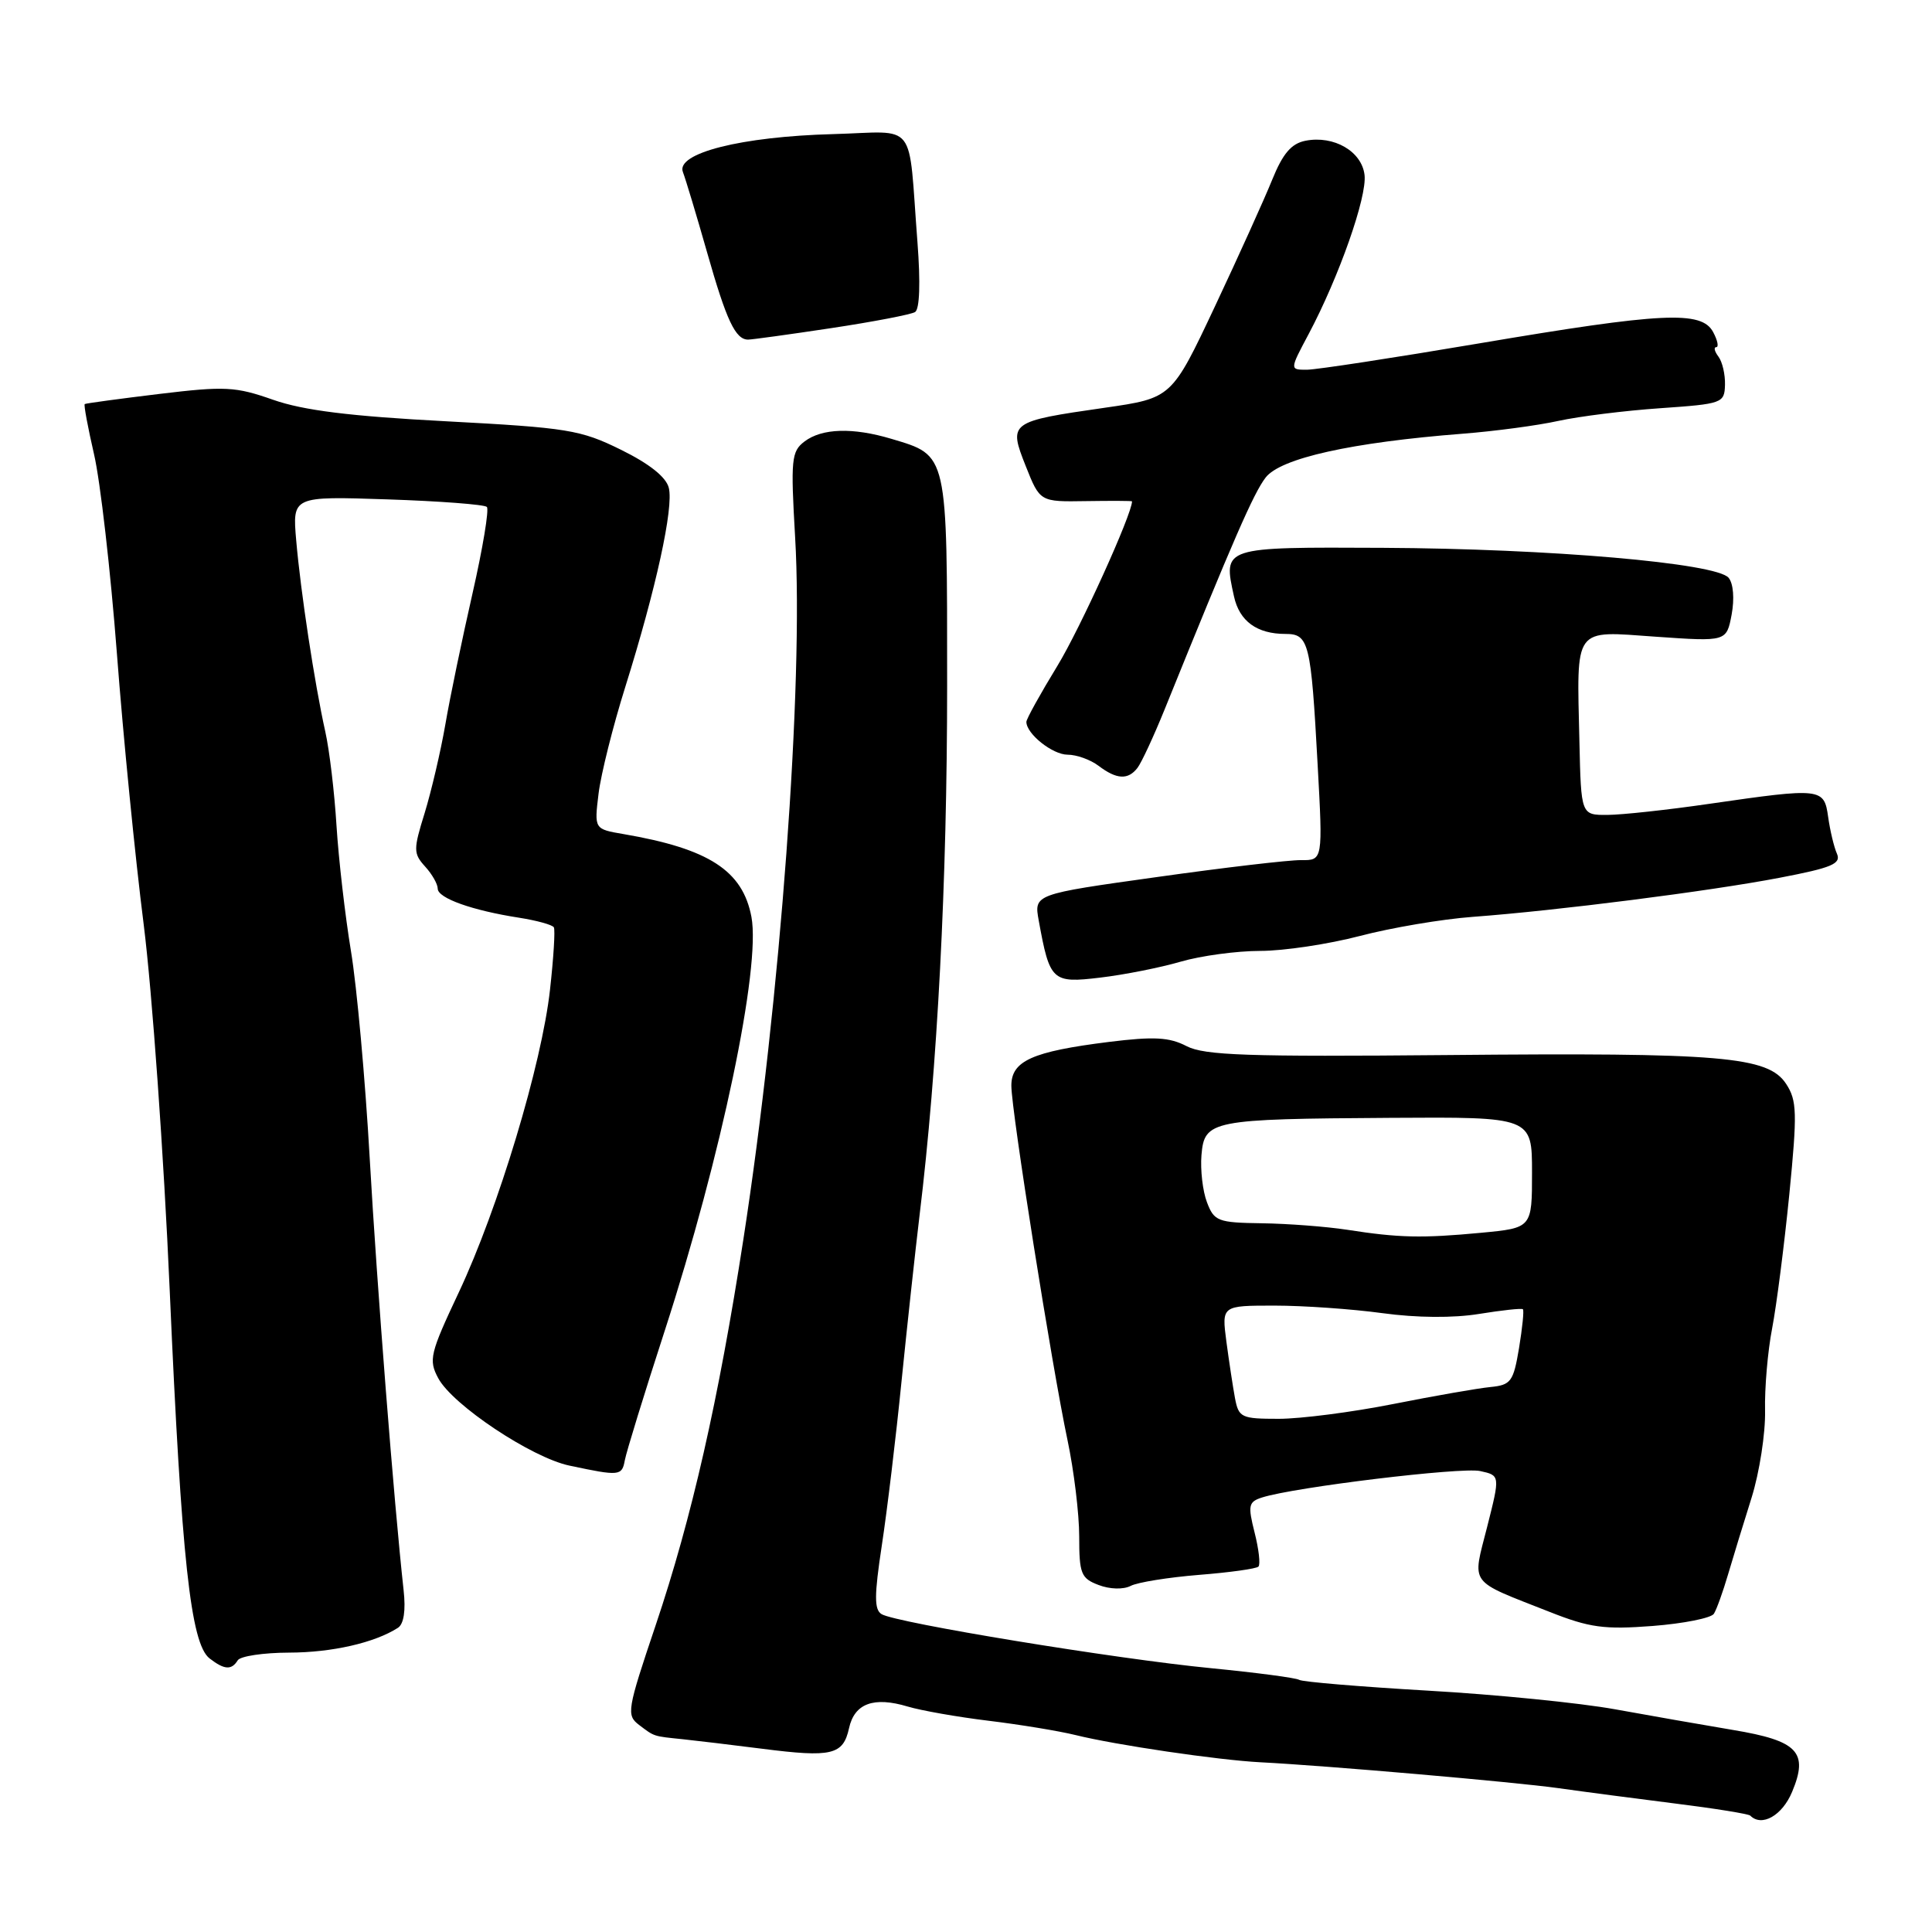 <?xml version="1.0" encoding="UTF-8" standalone="no"?>
<!DOCTYPE svg PUBLIC "-//W3C//DTD SVG 1.1//EN" "http://www.w3.org/Graphics/SVG/1.1/DTD/svg11.dtd" >
<svg xmlns="http://www.w3.org/2000/svg" xmlns:xlink="http://www.w3.org/1999/xlink" version="1.1" viewBox="0 0 256 256">
 <g >
 <path fill="currentColor"
d=" M 237.46 237.44 C 239.67 232.16 238.23 230.66 229.64 229.23 C 225.71 228.57 218.68 227.34 214.00 226.49 C 209.32 225.64 198.17 224.53 189.22 224.02 C 180.27 223.50 172.59 222.86 172.15 222.59 C 171.72 222.32 166.44 221.63 160.43 221.04 C 147.94 219.83 118.66 215.03 116.81 213.88 C 115.83 213.28 115.84 211.40 116.84 204.81 C 117.54 200.24 118.72 190.43 119.46 183.00 C 120.21 175.57 121.29 165.68 121.85 161.00 C 124.22 141.53 125.50 116.85 125.50 90.85 C 125.50 59.84 125.63 60.40 118.12 58.15 C 113.00 56.62 108.92 56.74 106.60 58.50 C 104.86 59.82 104.76 60.87 105.36 71.22 C 106.50 90.58 103.41 132.46 98.50 164.23 C 95.21 185.53 91.65 201.19 86.88 215.35 C 83.08 226.62 82.98 227.27 84.69 228.57 C 86.75 230.13 86.52 230.05 90.50 230.46 C 92.15 230.63 96.88 231.20 101.00 231.72 C 110.23 232.90 111.72 232.54 112.50 229.00 C 113.22 225.71 115.77 224.77 120.29 226.13 C 122.06 226.66 126.88 227.51 131.00 228.01 C 135.12 228.51 140.30 229.36 142.50 229.90 C 147.82 231.22 161.39 233.22 167.00 233.51 C 175.93 233.97 200.63 236.12 206.50 236.94 C 209.80 237.41 216.77 238.32 222.00 238.98 C 227.22 239.63 231.69 240.35 231.92 240.58 C 233.44 242.11 236.15 240.58 237.46 237.44 Z  M 31.50 220.00 C 31.84 219.45 34.90 218.99 38.31 218.98 C 43.98 218.97 49.63 217.68 52.72 215.70 C 53.51 215.20 53.78 213.39 53.48 210.71 C 52.21 199.18 49.95 170.43 48.99 153.50 C 48.40 143.05 47.28 130.68 46.50 126.00 C 45.73 121.33 44.87 113.87 44.59 109.43 C 44.32 105.00 43.65 99.37 43.10 96.93 C 41.68 90.55 39.84 78.44 39.25 71.62 C 38.74 65.75 38.74 65.75 51.33 66.17 C 58.26 66.40 64.18 66.85 64.51 67.17 C 64.83 67.49 63.97 72.65 62.61 78.63 C 61.25 84.61 59.62 92.42 59.01 96.00 C 58.39 99.58 57.15 104.85 56.27 107.73 C 54.76 112.58 54.77 113.09 56.32 114.81 C 57.25 115.82 58.00 117.15 58.00 117.75 C 58.00 119.01 62.58 120.64 68.77 121.60 C 71.12 121.97 73.20 122.54 73.39 122.88 C 73.58 123.22 73.35 126.93 72.88 131.13 C 71.79 141.01 66.02 160.14 60.79 171.25 C 56.97 179.36 56.77 180.20 58.07 182.62 C 59.96 186.16 70.43 193.14 75.45 194.20 C 82.09 195.61 82.41 195.58 82.79 193.50 C 82.99 192.40 85.37 184.67 88.08 176.33 C 95.59 153.19 100.82 128.20 99.57 121.50 C 98.41 115.36 93.95 112.46 82.62 110.52 C 78.74 109.86 78.74 109.86 79.31 105.18 C 79.62 102.61 81.22 96.22 82.86 91.00 C 86.94 77.97 89.28 67.26 88.62 64.64 C 88.27 63.22 86.05 61.45 82.29 59.60 C 76.92 56.95 75.24 56.68 59.08 55.82 C 46.35 55.15 40.19 54.38 36.18 52.97 C 31.20 51.22 29.82 51.15 21.10 52.20 C 15.82 52.84 11.38 53.44 11.23 53.54 C 11.08 53.63 11.64 56.62 12.46 60.19 C 13.29 63.75 14.65 75.63 15.49 86.59 C 16.32 97.54 17.92 113.70 19.04 122.50 C 20.15 131.30 21.71 153.14 22.49 171.03 C 24.05 206.61 25.26 217.80 27.77 219.75 C 29.72 221.26 30.68 221.33 31.50 220.00 Z  M 227.10 213.83 C 227.46 213.26 228.30 210.92 228.97 208.64 C 229.64 206.36 231.05 201.77 232.10 198.43 C 233.14 195.09 233.94 189.92 233.88 186.93 C 233.81 183.94 234.23 179.03 234.82 176.00 C 235.40 172.97 236.42 165.01 237.09 158.29 C 238.16 147.43 238.11 145.82 236.67 143.62 C 234.28 139.98 228.16 139.46 191.79 139.80 C 165.36 140.04 159.61 139.85 157.23 138.62 C 154.94 137.43 152.90 137.32 146.94 138.06 C 136.78 139.33 134.00 140.57 134.01 143.87 C 134.01 147.19 139.39 181.09 141.45 190.82 C 142.30 194.84 143.00 200.59 143.00 203.59 C 143.00 208.53 143.24 209.14 145.57 210.02 C 147.05 210.59 148.84 210.64 149.82 210.14 C 150.74 209.66 154.82 209.01 158.87 208.68 C 162.92 208.36 166.47 207.87 166.75 207.58 C 167.03 207.30 166.80 205.27 166.24 203.07 C 165.33 199.46 165.43 199.00 167.24 198.42 C 171.56 197.05 193.61 194.38 196.12 194.92 C 198.78 195.50 198.78 195.50 197.06 202.30 C 195.07 210.15 194.44 209.29 205.32 213.58 C 210.63 215.68 212.56 215.94 218.98 215.45 C 223.09 215.13 226.75 214.40 227.10 213.83 Z  M 156.43 127.43 C 159.14 126.64 163.90 126.00 166.99 126.00 C 170.09 126.00 176.03 125.11 180.19 124.02 C 184.35 122.93 191.07 121.79 195.13 121.49 C 206.34 120.66 226.52 118.09 235.80 116.31 C 242.75 114.98 243.99 114.46 243.40 113.11 C 243.01 112.23 242.49 110.04 242.24 108.25 C 241.70 104.40 241.36 104.36 226.50 106.51 C 221.00 107.31 214.93 107.97 213.00 107.98 C 209.50 108.00 209.50 108.00 209.28 98.25 C 208.93 82.84 208.38 83.59 219.44 84.37 C 228.77 85.02 228.77 85.02 229.45 81.44 C 229.84 79.33 229.68 77.32 229.05 76.56 C 227.44 74.61 205.30 72.70 183.24 72.59 C 161.92 72.49 162.06 72.44 163.51 79.03 C 164.23 82.31 166.55 84.00 170.33 84.00 C 173.44 84.00 173.71 85.09 174.59 101.25 C 175.29 114.00 175.29 114.00 172.40 113.97 C 170.80 113.95 162.19 114.96 153.25 116.22 C 137.00 118.49 137.00 118.49 137.64 121.99 C 139.10 130.02 139.41 130.30 145.77 129.54 C 148.92 129.17 153.72 128.22 156.43 127.43 Z  M 150.72 101.75 C 151.25 101.06 152.87 97.58 154.32 94.00 C 163.43 71.48 166.10 65.36 167.70 63.28 C 169.68 60.71 179.08 58.62 193.81 57.47 C 198.04 57.14 203.75 56.38 206.50 55.77 C 209.25 55.17 215.32 54.41 220.00 54.09 C 228.22 53.52 228.50 53.42 228.57 51.00 C 228.61 49.62 228.22 47.94 227.70 47.25 C 227.18 46.56 227.05 46.00 227.41 46.00 C 227.77 46.00 227.59 45.10 227.00 44.00 C 225.47 41.13 220.28 41.39 196.00 45.50 C 184.72 47.41 174.46 48.98 173.19 48.99 C 170.88 49.00 170.88 49.00 173.41 44.25 C 177.43 36.67 181.15 26.09 180.81 23.19 C 180.45 20.06 176.75 17.91 172.98 18.65 C 171.11 19.02 169.98 20.34 168.57 23.82 C 167.53 26.39 164.11 33.96 160.97 40.63 C 155.26 52.75 155.26 52.75 146.38 54.03 C 133.74 55.85 133.61 55.94 135.92 61.77 C 137.80 66.50 137.80 66.50 143.90 66.40 C 147.25 66.35 150.00 66.36 150.00 66.43 C 150.00 68.13 143.12 83.30 140.11 88.23 C 137.85 91.93 136.00 95.27 136.00 95.65 C 136.00 97.24 139.47 100.00 141.46 100.00 C 142.65 100.00 144.49 100.66 145.56 101.47 C 147.96 103.29 149.47 103.37 150.72 101.75 Z  M 110.13 43.48 C 115.70 42.64 120.70 41.68 121.25 41.35 C 121.86 40.97 121.98 37.47 121.57 32.12 C 120.30 15.65 121.71 17.46 110.39 17.77 C 98.23 18.09 89.51 20.30 90.49 22.80 C 90.85 23.74 92.30 28.55 93.71 33.50 C 96.26 42.47 97.45 45.00 99.13 45.00 C 99.62 45.00 104.57 44.32 110.13 43.48 Z  M 163.64 185.25 C 163.36 183.74 162.85 180.36 162.50 177.75 C 161.88 173.00 161.88 173.00 168.87 173.00 C 172.71 173.00 179.15 173.45 183.18 174.00 C 187.71 174.62 192.59 174.66 196.00 174.10 C 199.03 173.61 201.63 173.33 201.79 173.48 C 201.96 173.63 201.72 175.95 201.28 178.63 C 200.53 183.09 200.21 183.52 197.48 183.79 C 195.84 183.95 190.05 184.96 184.61 186.04 C 179.17 187.12 172.34 188.00 169.44 188.00 C 164.47 188.00 164.13 187.84 163.64 185.25 Z  M 178.50 162.95 C 175.75 162.53 170.68 162.14 167.23 162.09 C 161.37 162.01 160.88 161.82 159.93 159.31 C 159.36 157.83 159.04 155.01 159.20 153.06 C 159.59 148.44 160.45 148.27 184.25 148.12 C 203.00 148.00 203.00 148.00 203.00 155.36 C 203.00 162.71 203.00 162.71 196.25 163.35 C 188.40 164.09 185.35 164.02 178.50 162.95 Z "/>
</g>
</svg>